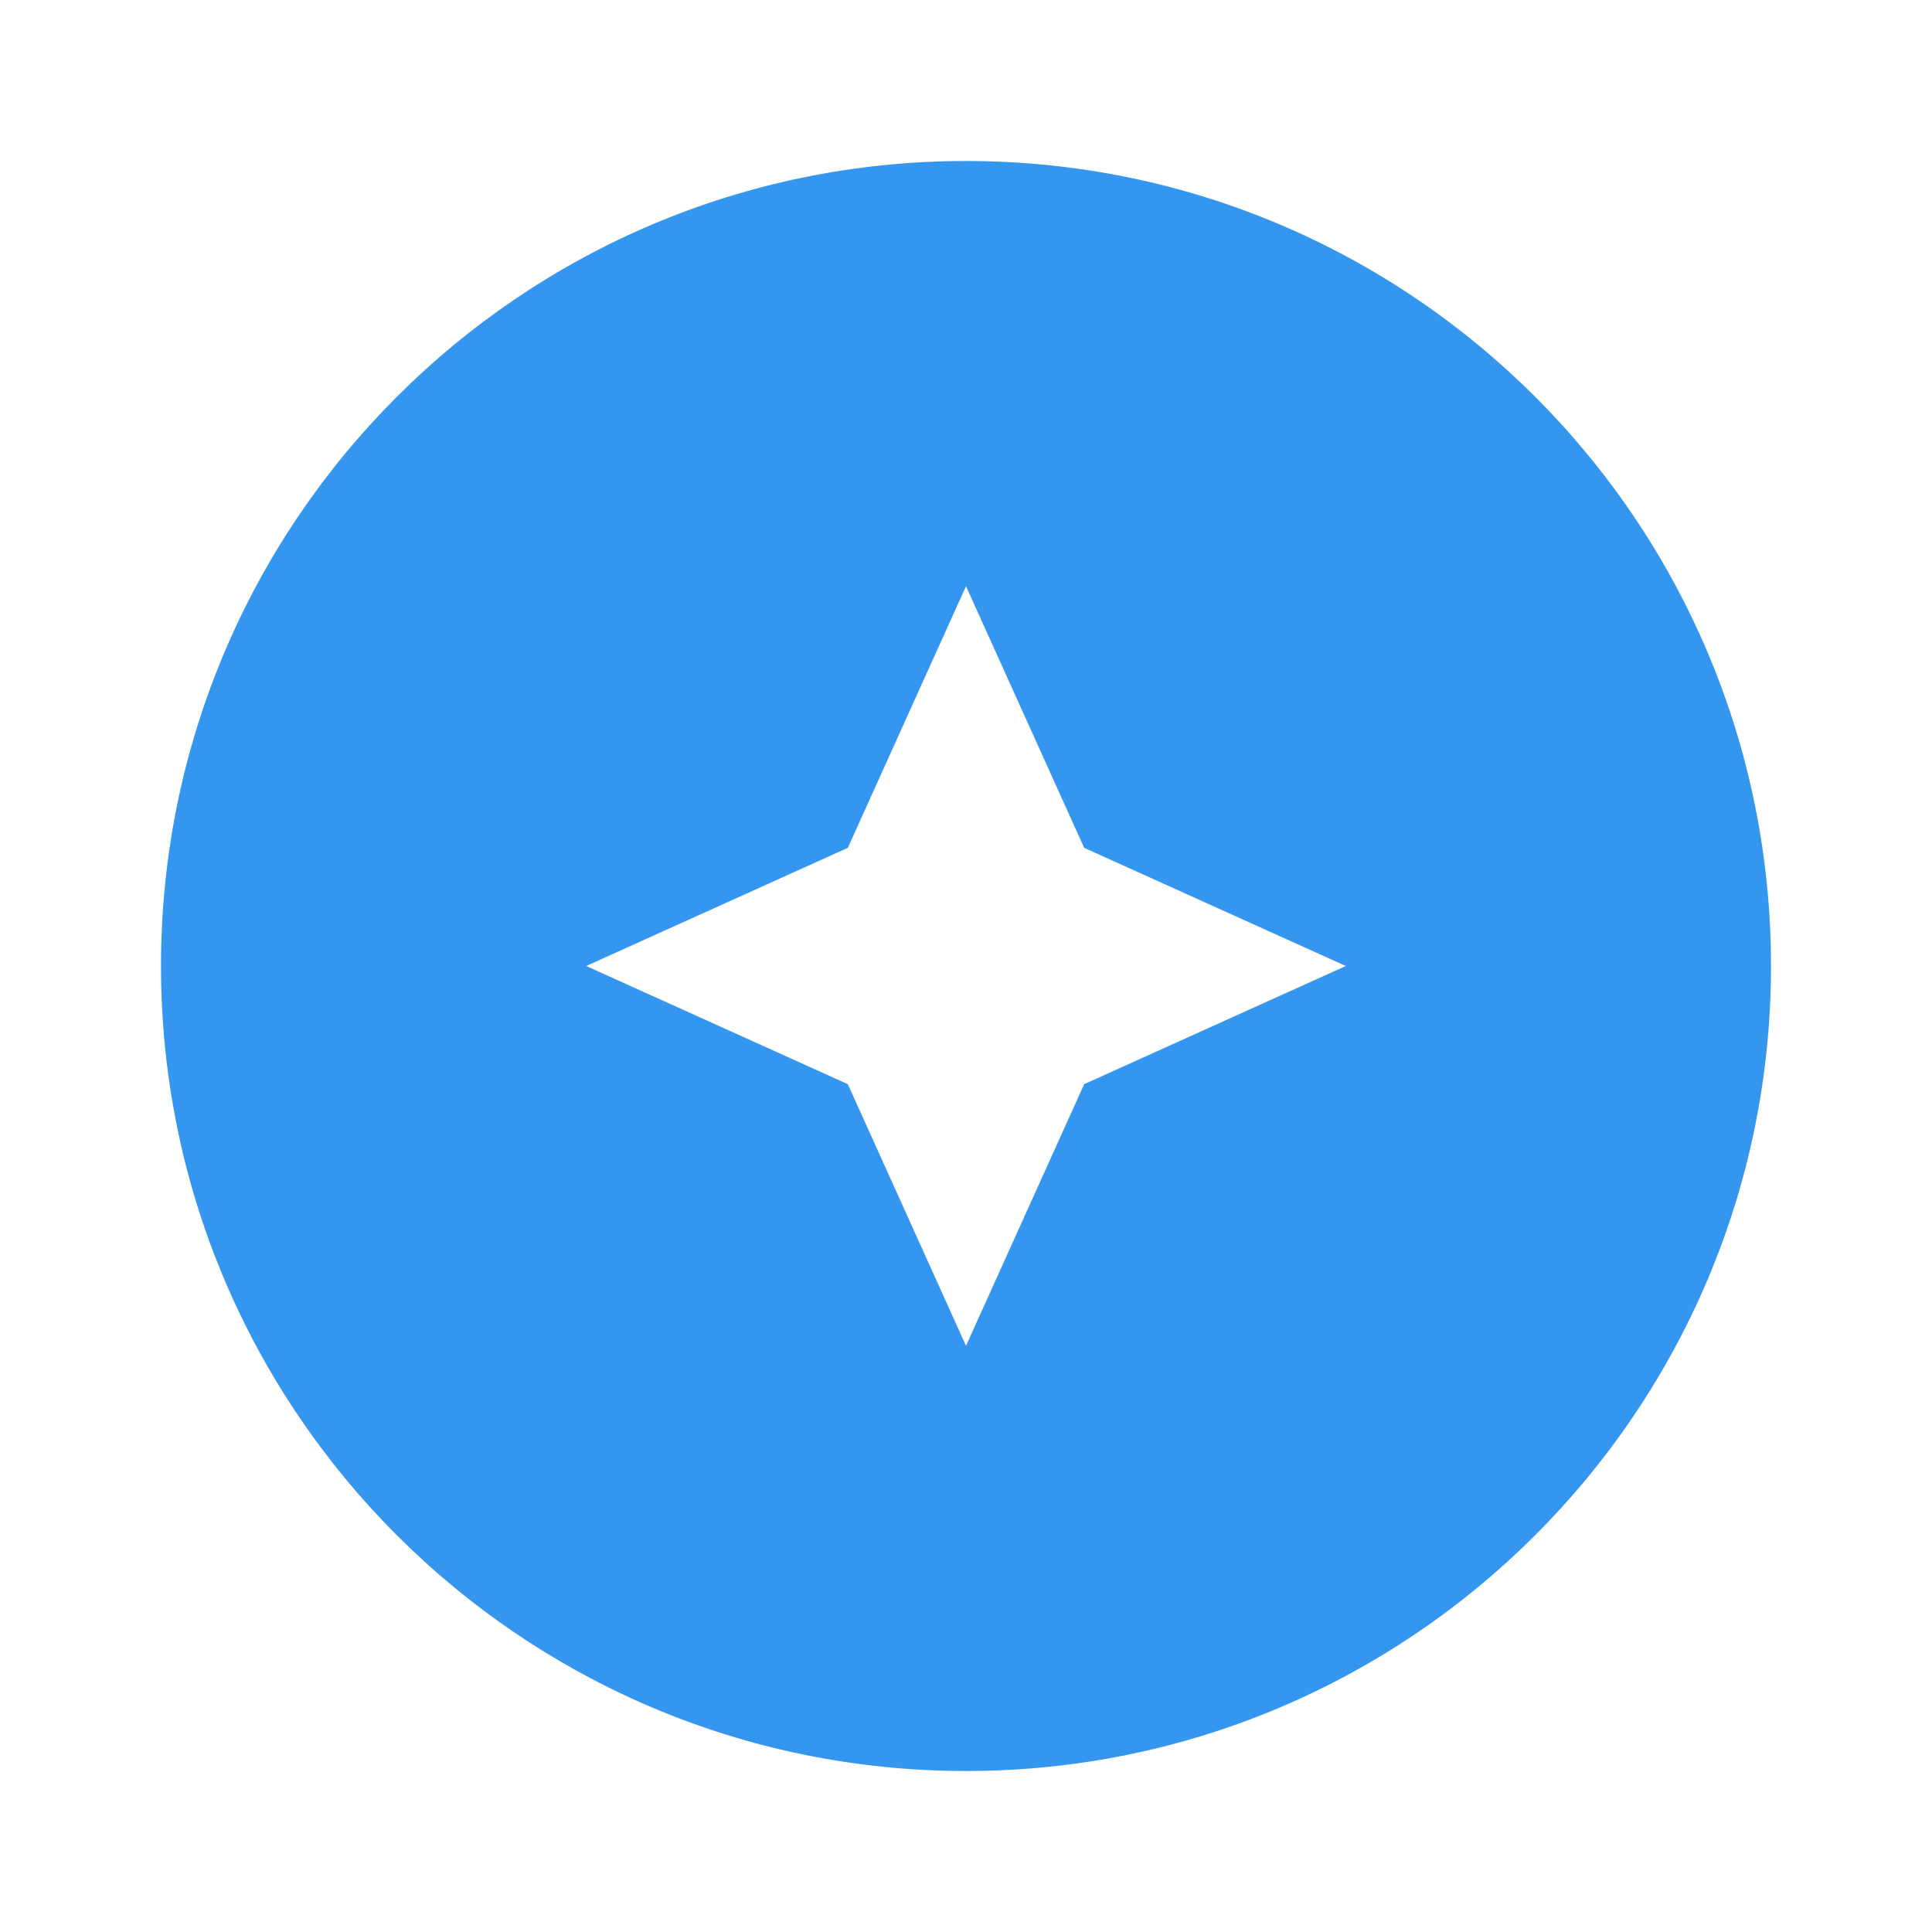 <svg width="12" height="12" viewBox="0 0 12 12" fill="none" xmlns="http://www.w3.org/2000/svg">
<path fill-rule="evenodd" clip-rule="evenodd" d="M6.734 6.734L6 8.359L5.266 6.734L3.641 6L5.266 5.266L6 3.641L6.734 5.266L8.359 6L6.734 6.734ZM11 6C11 8.761 8.761 11 6 11C3.239 11 1 8.761 1 6C1 3.239 3.239 1 6 1C8.761 1 11 3.239 11 6Z" fill="#3596EF"/>
</svg>
